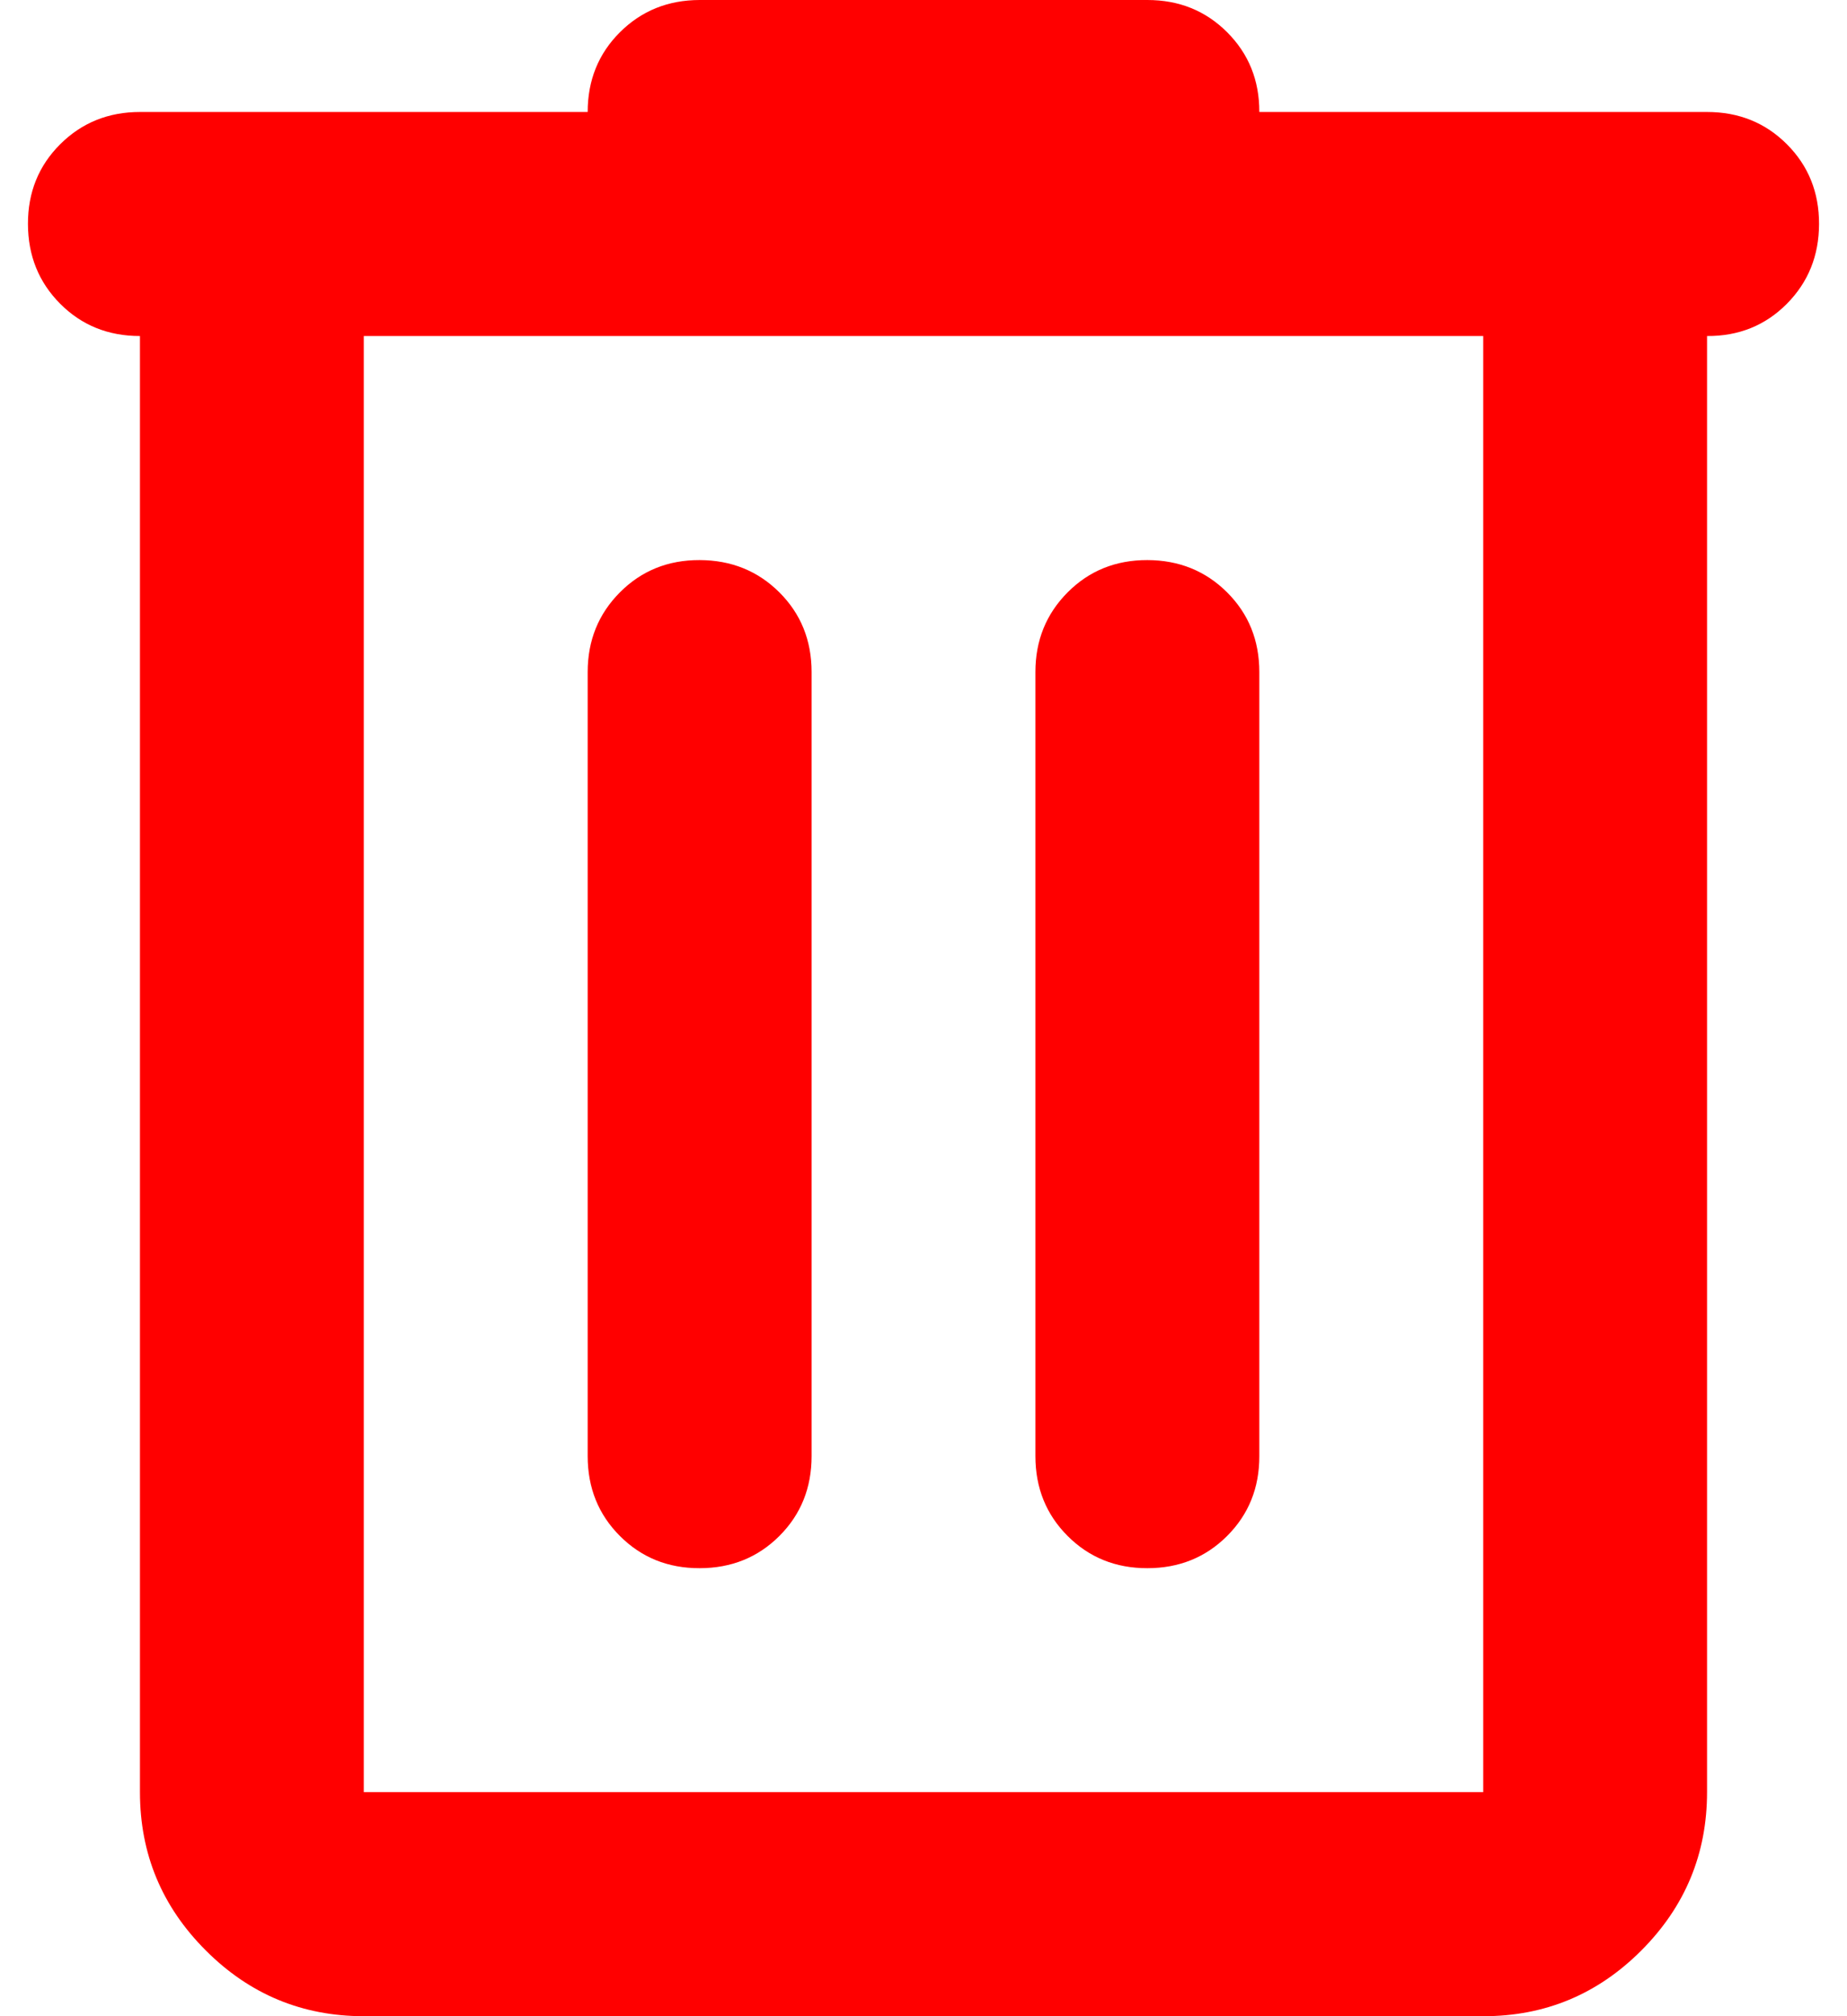 <svg width="22" height="24" viewBox="0 0 22 24" fill="none" xmlns="http://www.w3.org/2000/svg">
<path d="M4.333 24C3.6 24 2.972 23.739 2.451 23.217C1.929 22.696 1.667 22.068 1.667 21.333V4C1.289 4 0.972 3.872 0.717 3.616C0.462 3.36 0.334 3.044 0.333 2.667C0.332 2.29 0.46 1.973 0.717 1.717C0.974 1.461 1.291 1.333 1.667 1.333H7C7 0.956 7.128 0.639 7.384 0.384C7.64 0.129 7.956 0.001 8.333 0H13.667C14.044 0 14.361 0.128 14.617 0.384C14.873 0.64 15.001 0.956 15 1.333H20.333C20.711 1.333 21.028 1.461 21.284 1.717C21.54 1.973 21.668 2.29 21.667 2.667C21.666 3.044 21.538 3.36 21.283 3.617C21.027 3.874 20.711 4.002 20.333 4V21.333C20.333 22.067 20.072 22.695 19.551 23.217C19.029 23.74 18.401 24.001 17.667 24H4.333ZM17.667 4H4.333V21.333H17.667V4ZM8.333 18.667C8.711 18.667 9.028 18.539 9.284 18.283C9.54 18.027 9.667 17.71 9.667 17.333V8C9.667 7.622 9.539 7.306 9.283 7.051C9.027 6.796 8.71 6.668 8.333 6.667C7.956 6.666 7.64 6.794 7.384 7.051C7.128 7.308 7 7.624 7 8V17.333C7 17.711 7.128 18.028 7.384 18.284C7.64 18.54 7.956 18.668 8.333 18.667ZM13.667 18.667C14.044 18.667 14.361 18.539 14.617 18.283C14.873 18.027 15.001 17.71 15 17.333V8C15 7.622 14.872 7.306 14.616 7.051C14.36 6.796 14.043 6.668 13.667 6.667C13.29 6.666 12.973 6.794 12.717 7.051C12.461 7.308 12.333 7.624 12.333 8V17.333C12.333 17.711 12.461 18.028 12.717 18.284C12.973 18.54 13.29 18.668 13.667 18.667Z" fill="#FF0000"/>
</svg>
